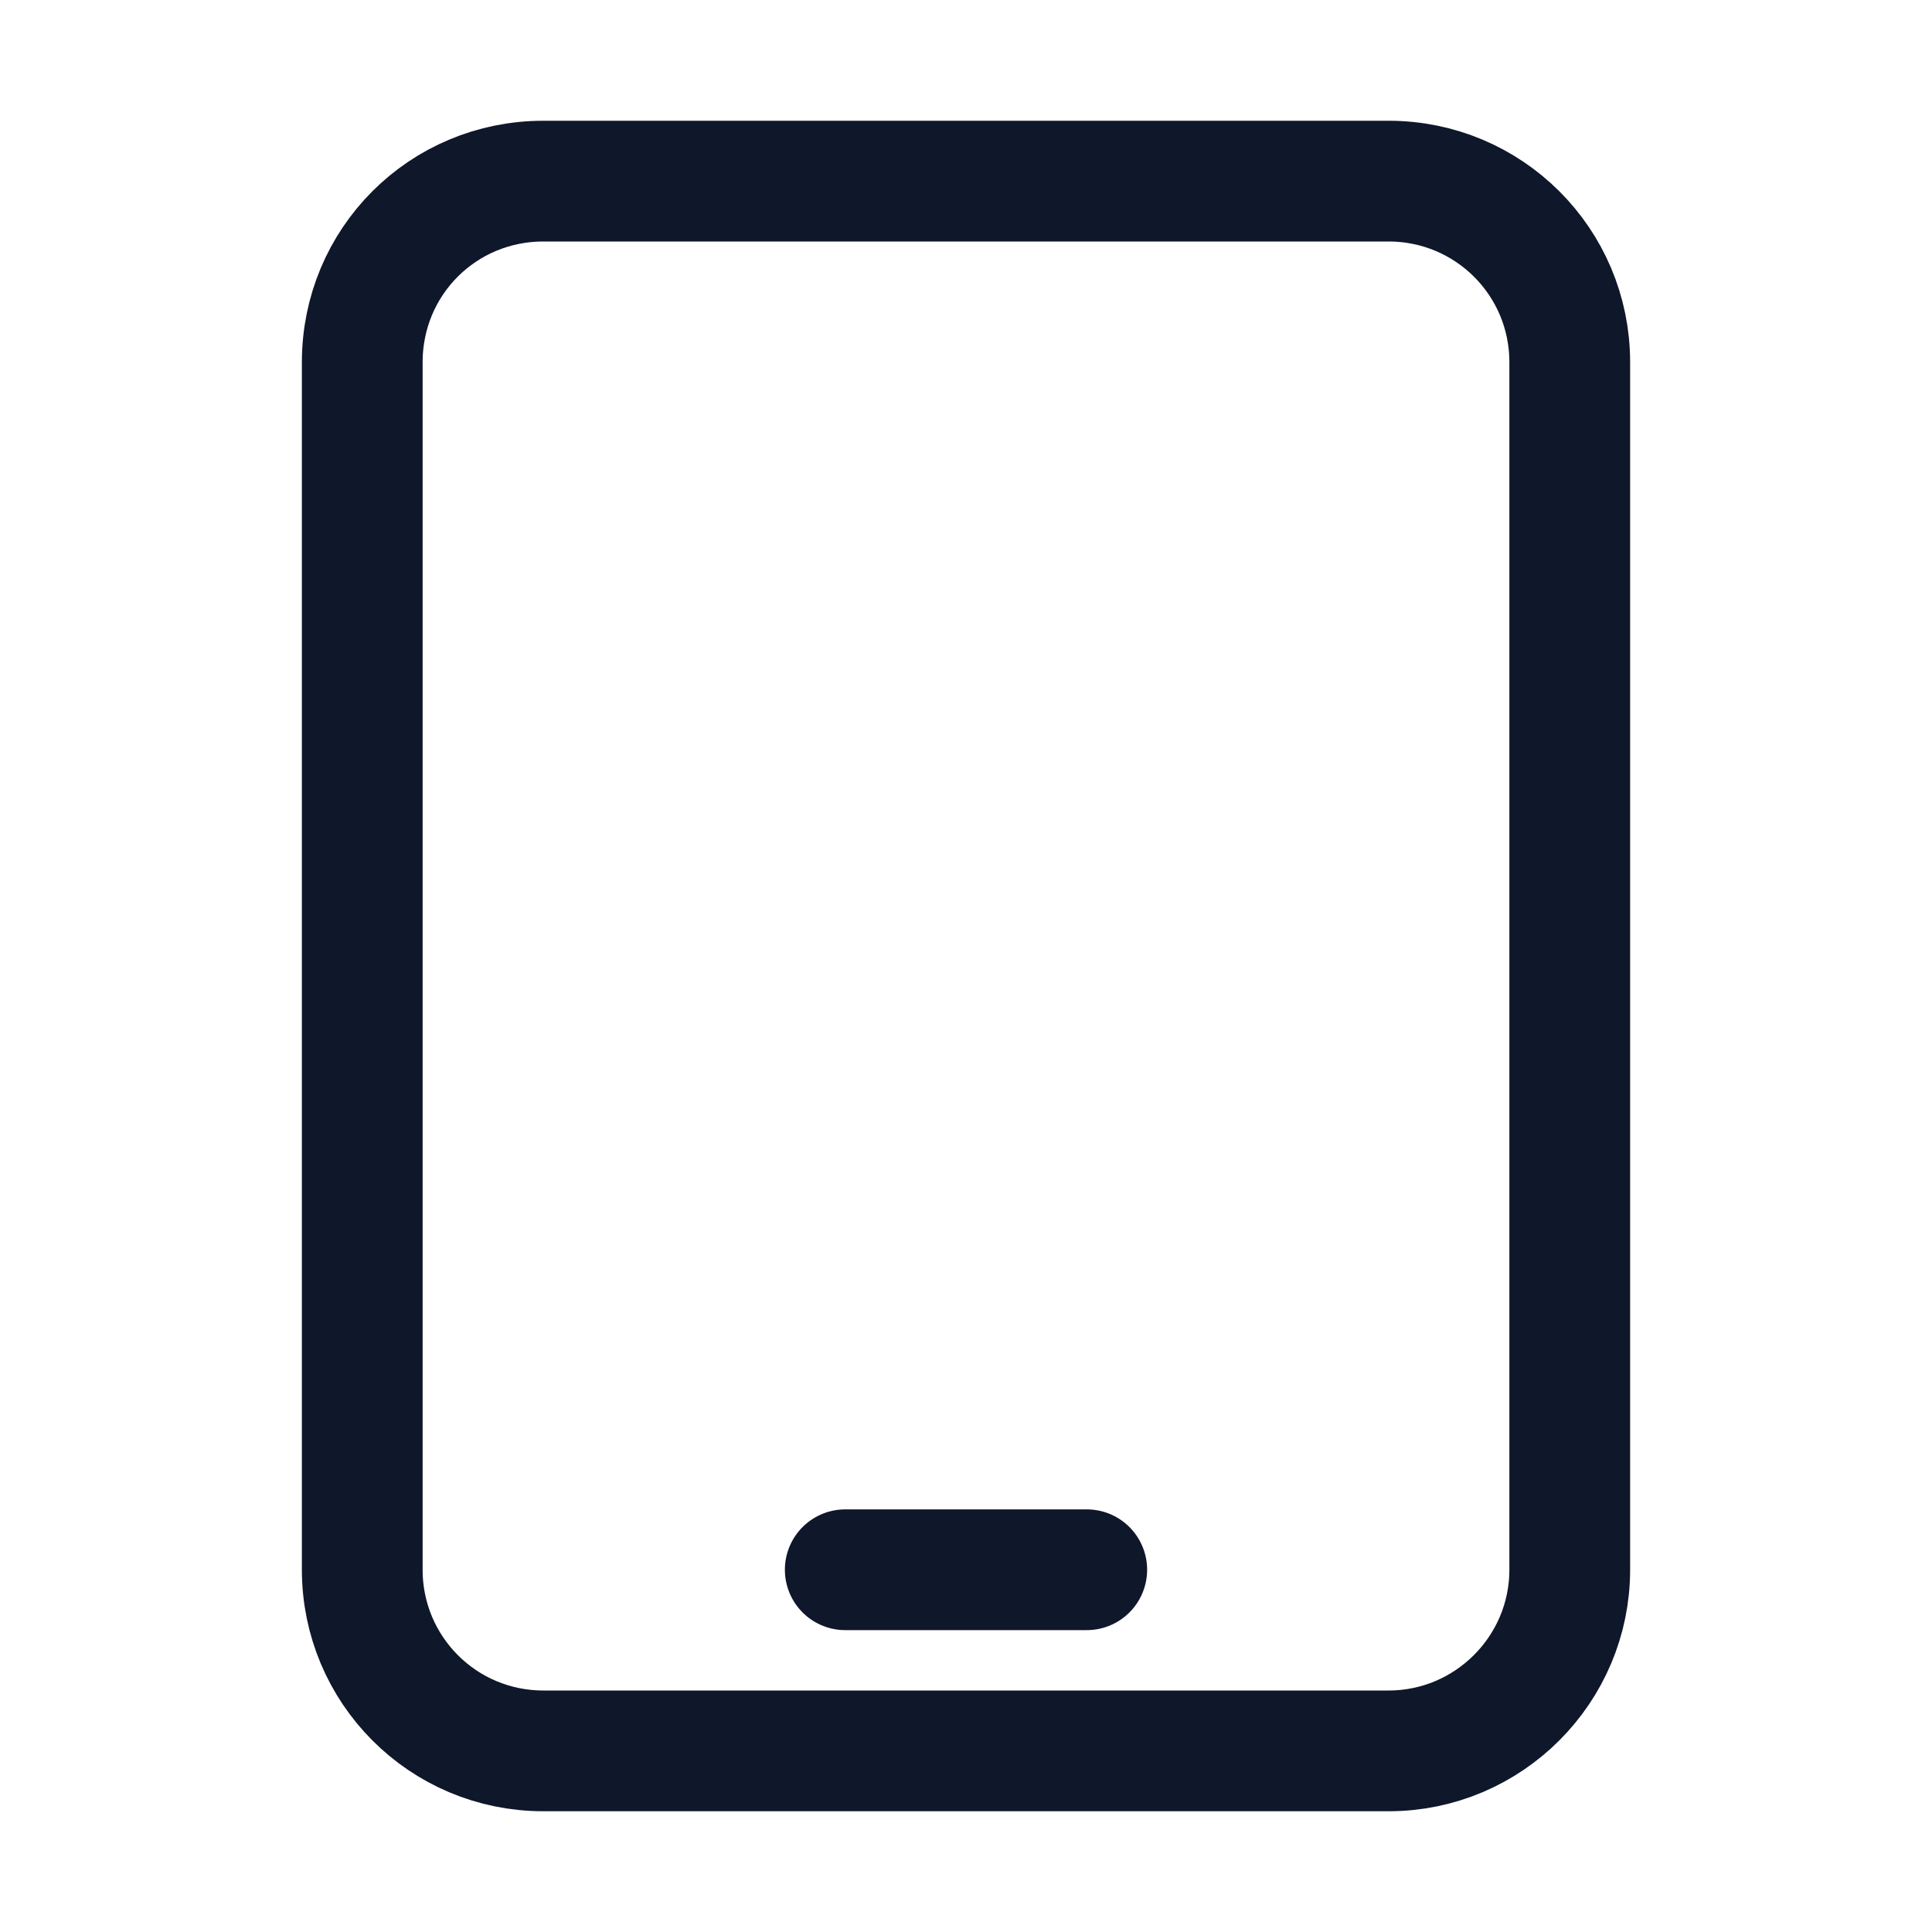 <svg viewBox="0 0 24 24" xmlns="http://www.w3.org/2000/svg"><path fill="none" stroke="#0F172A" stroke-linecap="round" stroke-linejoin="round" stroke-width="1.5" d="M10.5 19.5h3m-6.75 2.25h10.5c1.24 0 2.25-1.01 2.25-2.25v-15c0-1.25-1.01-2.25-2.25-2.25H6.75c-1.25 0-2.25 1-2.25 2.25v15c0 1.24 1 2.25 2.25 2.25Z"/></svg>